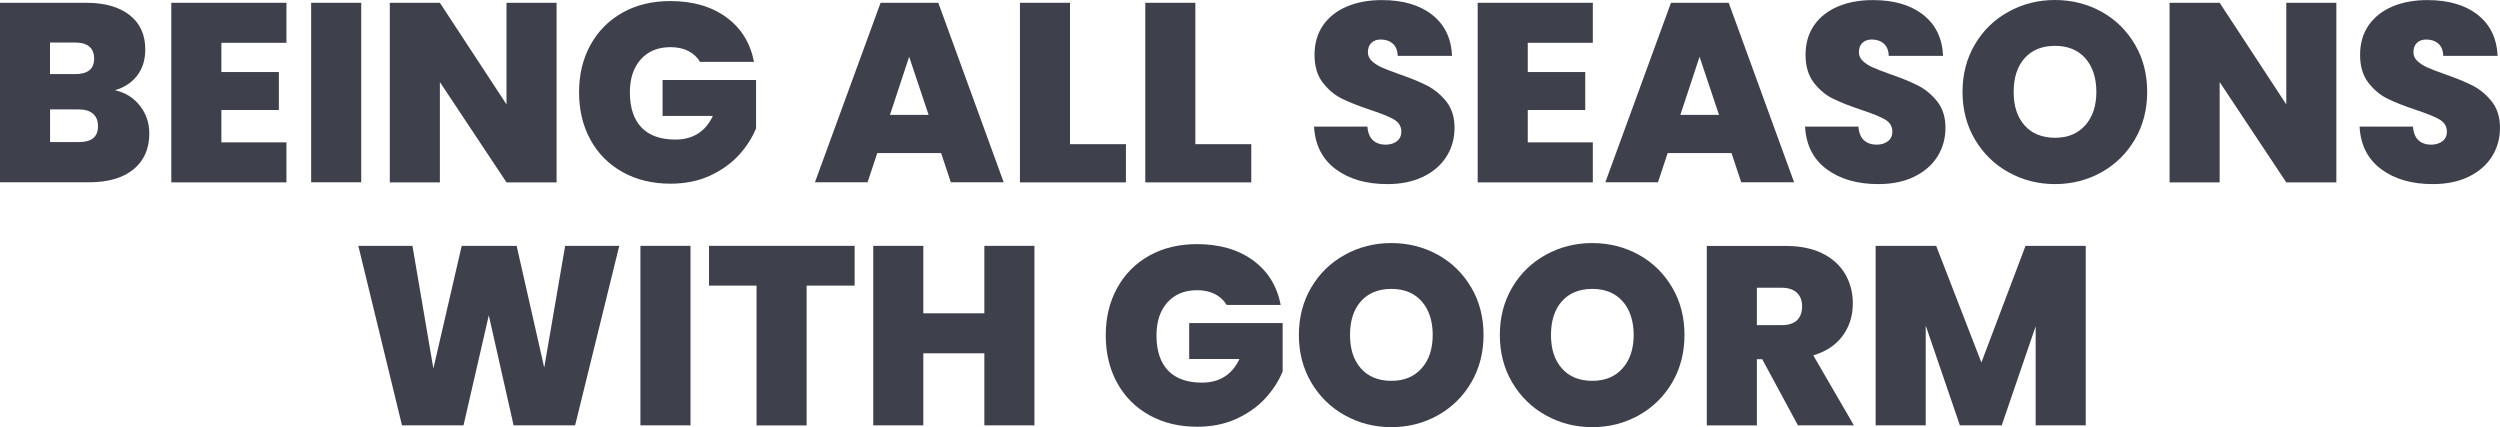 <svg width="848" height="145" viewBox="0 0 848 145" fill="none" xmlns="http://www.w3.org/2000/svg">
<g clip-path="url(#clip0_433_8509)">
<path d="M47.491 35.89C49.587 38.62 50.648 41.741 50.648 45.252C50.648 50.435 48.86 54.503 45.284 57.429C41.709 60.355 36.68 61.832 30.227 61.832H0V0.947H29.277C35.507 0.947 40.396 2.341 43.944 5.099C47.491 7.858 49.279 11.759 49.279 16.774C49.279 20.341 48.329 23.323 46.458 25.719C44.586 28.115 42.072 29.732 38.971 30.595C42.547 31.404 45.396 33.187 47.491 35.918V35.89ZM16.957 25.134H25.534C29.808 25.134 31.931 23.378 31.931 19.867C31.931 16.357 29.808 14.434 25.534 14.434H16.957V25.134ZM33.244 42.828C33.244 40.989 32.685 39.568 31.568 38.593C30.45 37.617 28.83 37.116 26.763 37.116H16.985V48.178H26.847C31.121 48.178 33.244 46.395 33.244 42.828Z" fill="#3E404C"/>
<path d="M75.092 14.517V24.437H94.592V37.311H75.092V48.29H97.162V61.86H58.107V0.947H97.162V14.517H75.092Z" fill="#3E404C"/>
<path d="M122.528 0.947V61.832H105.542V0.947H122.528Z" fill="#3E404C"/>
<path d="M188.792 61.86H171.807L149.207 27.837V61.86H132.221V0.947H149.207L171.807 35.416V0.947H188.792V61.832V61.86Z" fill="#3E404C"/>
<path d="M237.457 20.982C236.479 19.366 235.138 18.14 233.434 17.276C231.73 16.412 229.719 15.995 227.428 15.995C223.154 15.995 219.801 17.388 217.343 20.146C214.884 22.905 213.655 26.639 213.655 31.292C213.655 36.531 214.968 40.516 217.594 43.246C220.22 45.977 224.048 47.342 229.076 47.342C235.026 47.342 239.273 44.667 241.815 39.317H224.746V27.14H256.453V43.553C255.112 46.785 253.185 49.794 250.615 52.609C248.045 55.423 244.804 57.736 240.865 59.575C236.926 61.386 232.456 62.306 227.428 62.306C221.31 62.306 215.89 60.996 211.197 58.377C206.504 55.758 202.844 52.107 200.274 47.398C197.704 42.717 196.419 37.339 196.419 31.292C196.419 25.246 197.704 19.951 200.274 15.27C202.844 10.589 206.476 6.911 211.141 4.291C215.806 1.672 221.226 0.362 227.344 0.362C235.026 0.362 241.368 2.201 246.396 5.88C251.425 9.558 254.526 14.601 255.755 20.982H237.485H237.457Z" fill="#3E404C"/>
<path d="M319.226 51.912H297.575L294.279 61.832H276.428L298.693 0.947H318.276L340.457 61.832H322.522L319.226 51.912ZM314.98 38.955L308.387 19.254L301.878 38.955H314.952H314.98Z" fill="#3E404C"/>
<path d="M362.946 48.903H381.914V61.86H345.96V0.947H362.946V48.903Z" fill="#3E404C"/>
<path d="M405.465 48.903H424.433V61.86H388.479V0.947H405.465V48.903Z" fill="#3E404C"/>
<path d="M453.095 57.402C448.542 54.03 446.083 49.21 445.72 42.94H463.823C463.99 45.058 464.633 46.618 465.722 47.593C466.812 48.569 468.237 49.07 469.969 49.07C471.533 49.07 472.818 48.68 473.824 47.9C474.83 47.12 475.332 46.033 475.332 44.668C475.332 42.884 474.494 41.491 472.818 40.516C471.142 39.541 468.432 38.454 464.689 37.228C460.694 35.89 457.481 34.608 455.023 33.383C452.565 32.156 450.441 30.317 448.626 27.949C446.81 25.552 445.888 22.432 445.888 18.586C445.888 14.741 446.866 11.314 448.821 8.527C450.777 5.741 453.486 3.623 456.951 2.174C460.415 0.725 464.354 0.028 468.74 0.028C475.835 0.028 481.506 1.672 485.753 4.988C489.999 8.304 492.262 12.958 492.541 18.948H474.103C474.047 17.109 473.489 15.716 472.427 14.797C471.366 13.877 469.997 13.403 468.321 13.403C467.063 13.403 466.002 13.766 465.192 14.518C464.382 15.27 463.99 16.329 463.99 17.723C463.99 18.865 464.437 19.868 465.331 20.704C466.225 21.54 467.343 22.264 468.656 22.85C469.997 23.463 471.952 24.215 474.55 25.134C478.405 26.472 481.618 27.782 484.132 29.063C486.647 30.373 488.798 32.184 490.641 34.497C492.457 36.838 493.379 39.791 493.379 43.358C493.379 46.925 492.457 50.241 490.641 53.111C488.826 55.981 486.2 58.266 482.763 59.938C479.327 61.609 475.277 62.446 470.583 62.446C463.488 62.446 457.649 60.774 453.095 57.402Z" fill="#3E404C"/>
<path d="M518.215 14.517V24.437H537.714V37.311H518.215V48.29H540.284V61.86H501.229V0.947H540.284V14.517H518.215Z" fill="#3E404C"/>
<path d="M587.328 51.912H565.678L562.381 61.832H544.53L566.795 0.947H586.379L608.56 61.832H590.625L587.328 51.912ZM583.082 38.955L576.489 19.254L569.98 38.955H583.054H583.082Z" fill="#3E404C"/>
<path d="M619.623 57.402C615.069 54.03 612.611 49.21 612.275 42.94H630.378C630.546 45.058 631.188 46.618 632.278 47.593C633.367 48.569 634.792 49.07 636.524 49.07C638.088 49.07 639.373 48.68 640.379 47.9C641.385 47.12 641.888 46.033 641.888 44.668C641.888 42.884 641.05 41.491 639.373 40.516C637.697 39.541 634.987 38.454 631.244 37.228C627.249 35.89 624.036 34.608 621.578 33.383C619.12 32.156 616.997 30.317 615.181 27.949C613.365 25.552 612.443 22.432 612.443 18.586C612.443 14.741 613.421 11.314 615.376 8.527C617.332 5.741 620.042 3.623 623.506 2.174C626.97 0.725 630.881 0.028 635.295 0.028C642.391 0.028 648.062 1.672 652.308 4.988C656.554 8.304 658.817 12.958 659.096 18.948H640.658C640.603 17.109 640.044 15.716 638.982 14.797C637.921 13.877 636.552 13.403 634.876 13.403C633.591 13.403 632.557 13.766 631.747 14.518C630.937 15.27 630.546 16.329 630.546 17.723C630.546 18.865 630.993 19.868 631.887 20.704C632.78 21.54 633.898 22.264 635.211 22.85C636.552 23.463 638.507 24.215 641.105 25.134C644.961 26.472 648.173 27.782 650.688 29.063C653.202 30.373 655.353 32.184 657.169 34.497C658.985 36.838 659.906 39.791 659.906 43.358C659.906 46.925 658.985 50.241 657.169 53.111C655.353 55.981 652.727 58.266 649.291 59.938C645.855 61.609 641.804 62.446 637.111 62.446C630.015 62.446 624.176 60.774 619.623 57.402Z" fill="#3E404C"/>
<path d="M681.277 58.432C676.472 55.758 672.701 52.051 669.879 47.287C667.086 42.522 665.689 37.172 665.689 31.181C665.689 25.19 667.086 19.812 669.879 15.075C672.673 10.31 676.472 6.632 681.277 3.985C686.054 1.338 691.334 0 697.033 0C702.732 0 708.068 1.338 712.845 3.985C717.622 6.632 721.366 10.338 724.159 15.075C726.953 19.812 728.322 25.19 728.322 31.181C728.322 37.172 726.925 42.55 724.159 47.287C721.394 52.024 717.594 55.758 712.817 58.432C708.012 61.108 702.76 62.445 697.061 62.445C691.362 62.445 686.082 61.108 681.305 58.432H681.277ZM707.314 42.494C709.828 39.679 711.085 35.89 711.085 31.181C711.085 26.472 709.828 22.543 707.314 19.728C704.8 16.942 701.391 15.549 697.061 15.549C692.731 15.549 689.239 16.942 686.753 19.728C684.266 22.515 683.037 26.332 683.037 31.181C683.037 36.029 684.266 39.735 686.753 42.55C689.239 45.336 692.675 46.729 697.061 46.729C701.447 46.729 704.8 45.308 707.314 42.494Z" fill="#3E404C"/>
<path d="M792.491 61.86H775.506L752.906 27.837V61.86H735.92V0.947H752.906L775.506 35.416V0.947H792.491V61.832V61.86Z" fill="#3E404C"/>
<path d="M807.716 57.402C803.163 54.03 800.704 49.21 800.369 42.94H818.472C818.639 45.058 819.282 46.618 820.371 47.593C821.461 48.569 822.886 49.07 824.618 49.07C826.182 49.07 827.467 48.68 828.473 47.9C829.479 47.12 829.981 46.033 829.981 44.668C829.981 42.884 829.143 41.491 827.467 40.516C825.791 39.541 823.081 38.454 819.338 37.228C815.343 35.89 812.13 34.608 809.672 33.383C807.213 32.156 805.09 30.317 803.275 27.949C801.459 25.552 800.537 22.432 800.537 18.586C800.537 14.741 801.514 11.314 803.47 8.527C805.426 5.741 808.135 3.623 811.599 2.174C815.063 0.725 818.975 0.028 823.388 0.028C830.484 0.028 836.155 1.672 840.402 4.988C844.648 8.304 846.911 12.958 847.19 18.948H828.752C828.696 17.109 828.138 15.716 827.076 14.797C826.014 13.877 824.646 13.403 822.969 13.403C821.684 13.403 820.651 13.766 819.841 14.518C819.03 15.27 818.639 16.329 818.639 17.723C818.639 18.865 819.086 19.868 819.98 20.704C820.874 21.54 821.992 22.264 823.305 22.85C824.646 23.463 826.601 24.215 829.199 25.134C833.054 26.472 836.267 27.782 838.781 29.063C841.296 30.373 843.447 32.184 845.262 34.497C847.078 36.838 848 39.791 848 43.358C848 46.925 847.078 50.241 845.262 53.111C843.447 55.981 840.821 58.266 837.384 59.938C833.948 61.609 829.898 62.446 825.204 62.446C818.109 62.446 812.27 60.774 807.716 57.402Z" fill="#3E404C"/>
<path d="M210.051 83.393L195.078 144.277H174.209L165.801 106.966L157.224 144.277H136.356L121.55 83.393H139.904L147 125.023L156.61 83.393H175.243L184.602 124.688L191.697 83.393H210.051Z" fill="#3E404C"/>
<path d="M234.216 83.393V144.277H217.231V83.393H234.216Z" fill="#3E404C"/>
<path d="M289.893 83.393V96.879H273.606V144.305H256.621V96.879H240.502V83.393H289.865H289.893Z" fill="#3E404C"/>
<path d="M350.877 83.393V144.277H333.892V119.84H313.191V144.277H296.206V83.393H313.191V106.27H333.892V83.393H350.877Z" fill="#3E404C"/>
<path d="M416.08 103.428C415.102 101.811 413.761 100.585 412.057 99.722C410.353 98.858 408.342 98.44 406.051 98.44C401.777 98.44 398.424 99.833 395.966 102.592C393.508 105.35 392.278 109.084 392.278 113.738C392.278 118.976 393.591 122.961 396.217 125.692C398.843 128.422 402.671 129.788 407.699 129.788C413.65 129.788 417.896 127.113 420.438 121.763H403.369V109.586H435.077V125.998C433.736 129.23 431.808 132.24 429.238 135.054C426.668 137.868 423.427 140.181 419.488 142.02C415.549 143.832 411.079 144.751 406.079 144.751C399.961 144.751 394.541 143.441 389.848 140.822C385.155 138.203 381.495 134.553 378.925 129.843C376.355 125.162 375.07 119.784 375.07 113.738C375.07 107.691 376.355 102.397 378.925 97.715C381.495 93.034 385.127 89.356 389.792 86.737C394.457 84.117 399.877 82.808 405.995 82.808C413.678 82.808 420.019 84.647 425.047 88.325C430.076 92.003 433.177 97.046 434.406 103.428H416.136H416.08Z" fill="#3E404C"/>
<path d="M456.168 140.878C451.363 138.203 447.592 134.497 444.77 129.732C441.977 124.967 440.58 119.617 440.58 113.626C440.58 107.635 441.977 102.257 444.77 97.52C447.564 92.755 451.363 89.077 456.168 86.43C460.945 83.783 466.225 82.445 471.924 82.445C477.623 82.445 482.959 83.783 487.736 86.43C492.513 89.077 496.257 92.783 499.05 97.52C501.844 102.257 503.213 107.635 503.213 113.626C503.213 119.617 501.816 124.995 499.05 129.732C496.285 134.469 492.485 138.203 487.708 140.878C482.903 143.553 477.651 144.89 471.952 144.89C466.253 144.89 460.973 143.553 456.196 140.878H456.168ZM482.205 124.939C484.719 122.125 485.976 118.335 485.976 113.626C485.976 108.917 484.719 104.988 482.205 102.174C479.691 99.387 476.282 97.994 471.952 97.994C467.622 97.994 464.13 99.387 461.644 102.174C459.158 104.96 457.928 108.778 457.928 113.626C457.928 118.474 459.158 122.181 461.644 124.995C464.13 127.781 467.566 129.175 471.952 129.175C476.338 129.175 479.691 127.753 482.205 124.939Z" fill="#3E404C"/>
<path d="M524.332 140.878C519.527 138.203 515.756 134.497 512.935 129.732C510.141 124.967 508.744 119.617 508.744 113.626C508.744 107.635 510.141 102.257 512.935 97.52C515.728 92.755 519.527 89.077 524.332 86.43C529.11 83.783 534.389 82.445 540.088 82.445C545.787 82.445 551.123 83.783 555.9 86.43C560.677 89.077 564.421 92.783 567.214 97.52C570.008 102.257 571.377 107.635 571.377 113.626C571.377 119.617 569.98 124.995 567.214 129.732C564.449 134.469 560.649 138.203 555.872 140.878C551.067 143.553 545.815 144.89 540.116 144.89C534.417 144.89 529.137 143.553 524.36 140.878H524.332ZM550.369 124.939C552.883 122.125 554.14 118.335 554.14 113.626C554.14 108.917 552.883 104.988 550.369 102.174C547.855 99.387 544.446 97.994 540.116 97.994C535.786 97.994 532.294 99.387 529.808 102.174C527.322 104.96 526.092 108.778 526.092 113.626C526.092 118.474 527.322 122.181 529.808 124.995C532.294 127.781 535.73 129.175 540.116 129.175C544.502 129.175 547.855 127.753 550.369 124.939Z" fill="#3E404C"/>
<path d="M609.872 144.305L597.748 121.846H595.932V144.305H578.947V83.421H605.71C610.627 83.421 614.761 84.285 618.17 85.957C621.578 87.656 624.148 89.997 625.88 92.951C627.612 95.904 628.478 99.248 628.478 102.926C628.478 107.078 627.333 110.728 625.07 113.849C622.779 116.998 619.455 119.227 615.069 120.537L628.841 144.278H609.872V144.305ZM595.932 110.283H604.341C606.66 110.283 608.392 109.725 609.537 108.639C610.683 107.552 611.269 105.964 611.269 103.902C611.269 101.951 610.683 100.391 609.481 99.276C608.28 98.161 606.576 97.604 604.341 97.604H595.932V110.31V110.283Z" fill="#3E404C"/>
<path d="M707.481 83.393V144.277H690.496V110.672L678.986 144.277H664.795L653.201 110.421V144.277H636.216V83.393H656.749L672.086 122.961L687.06 83.393H707.509H707.481Z" fill="#3E404C"/>
</g>
<defs>
<clipPath id="clip0_433_8509">
<rect width="848" height="169" fill="white"/>
</clipPath>
</defs>
</svg>

